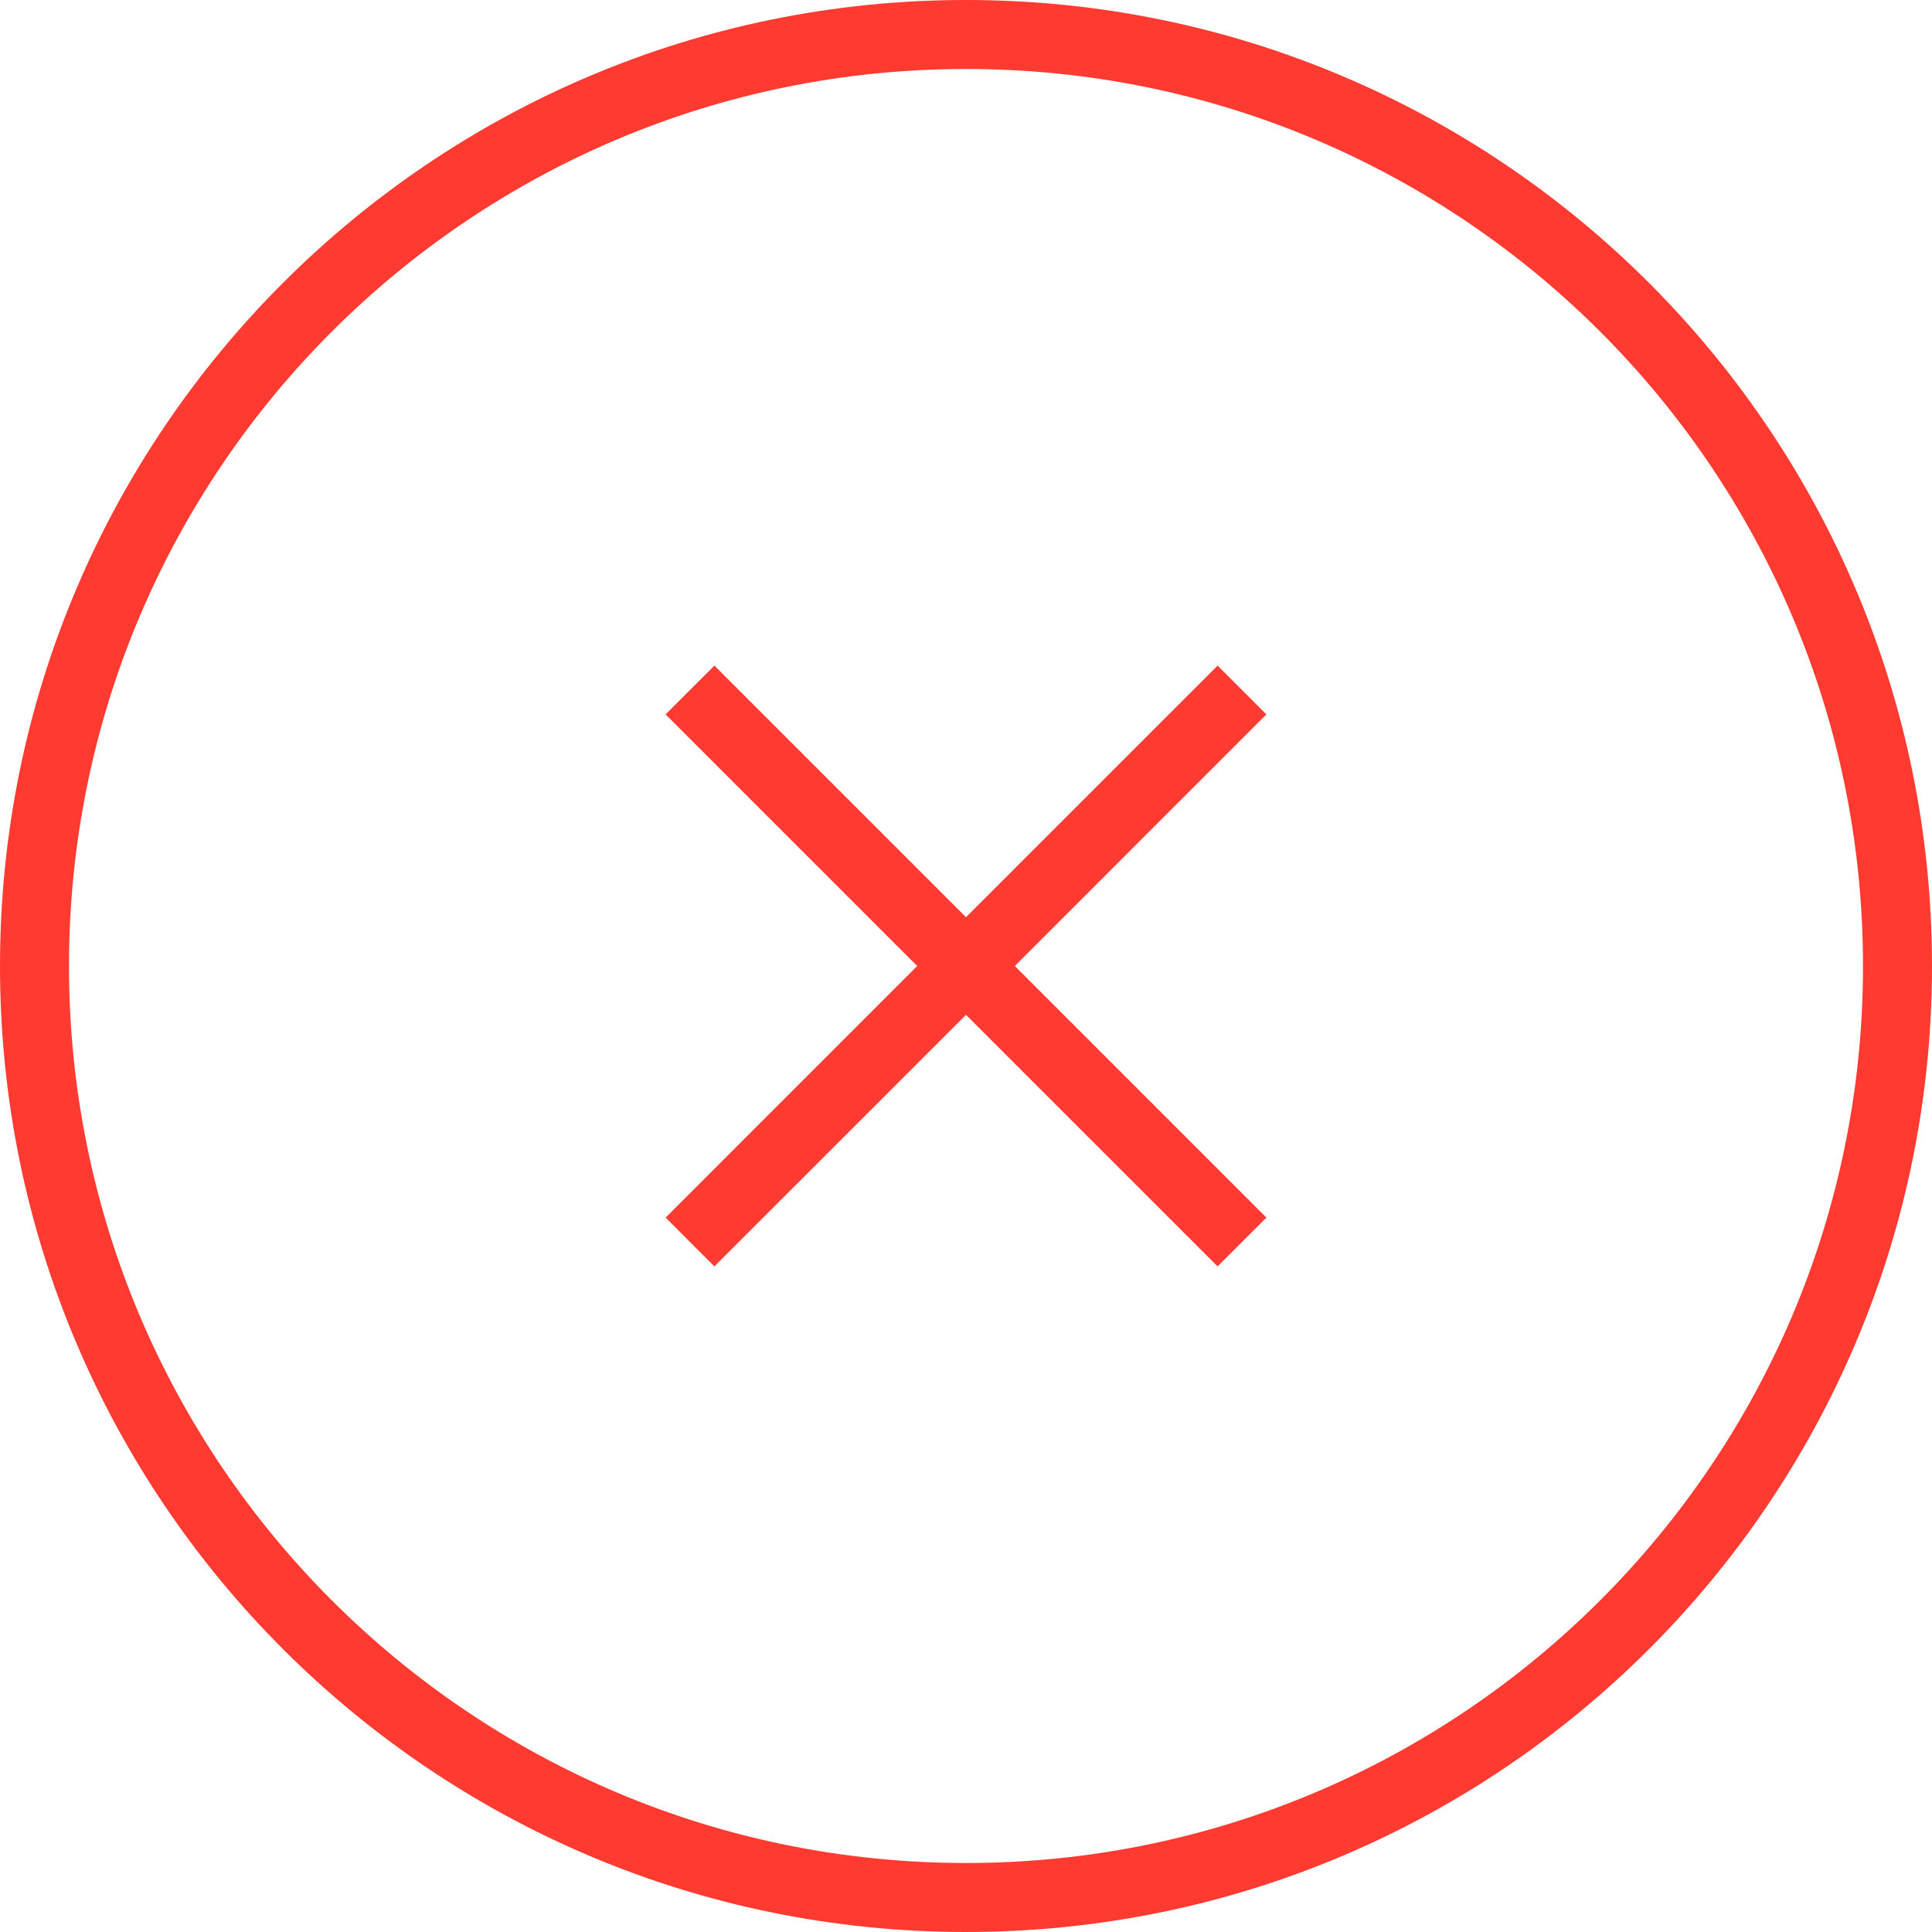 <svg xmlns="http://www.w3.org/2000/svg" viewBox="0 0 1024 1024"><path fill="#FF3A30" d="M512 0C794.77 0 1024 229.23 1024 512S794.77 1024 512 1024 0 794.77 0 512 229.23 0 512 0ZM512 36.571C249.417 36.571 36.571 249.417 36.571 512S249.417 987.429 512 987.429 987.429 774.583 987.429 512 774.583 36.571 512 36.571ZM645.364 352.792 671.208 378.636 537.868 512 671.22 645.364 645.352 671.208 512 537.868 378.636 671.22 352.792 645.352 486.132 512 352.78 378.636 378.648 352.792 512 486.132 645.364 352.78Z"></path></svg>